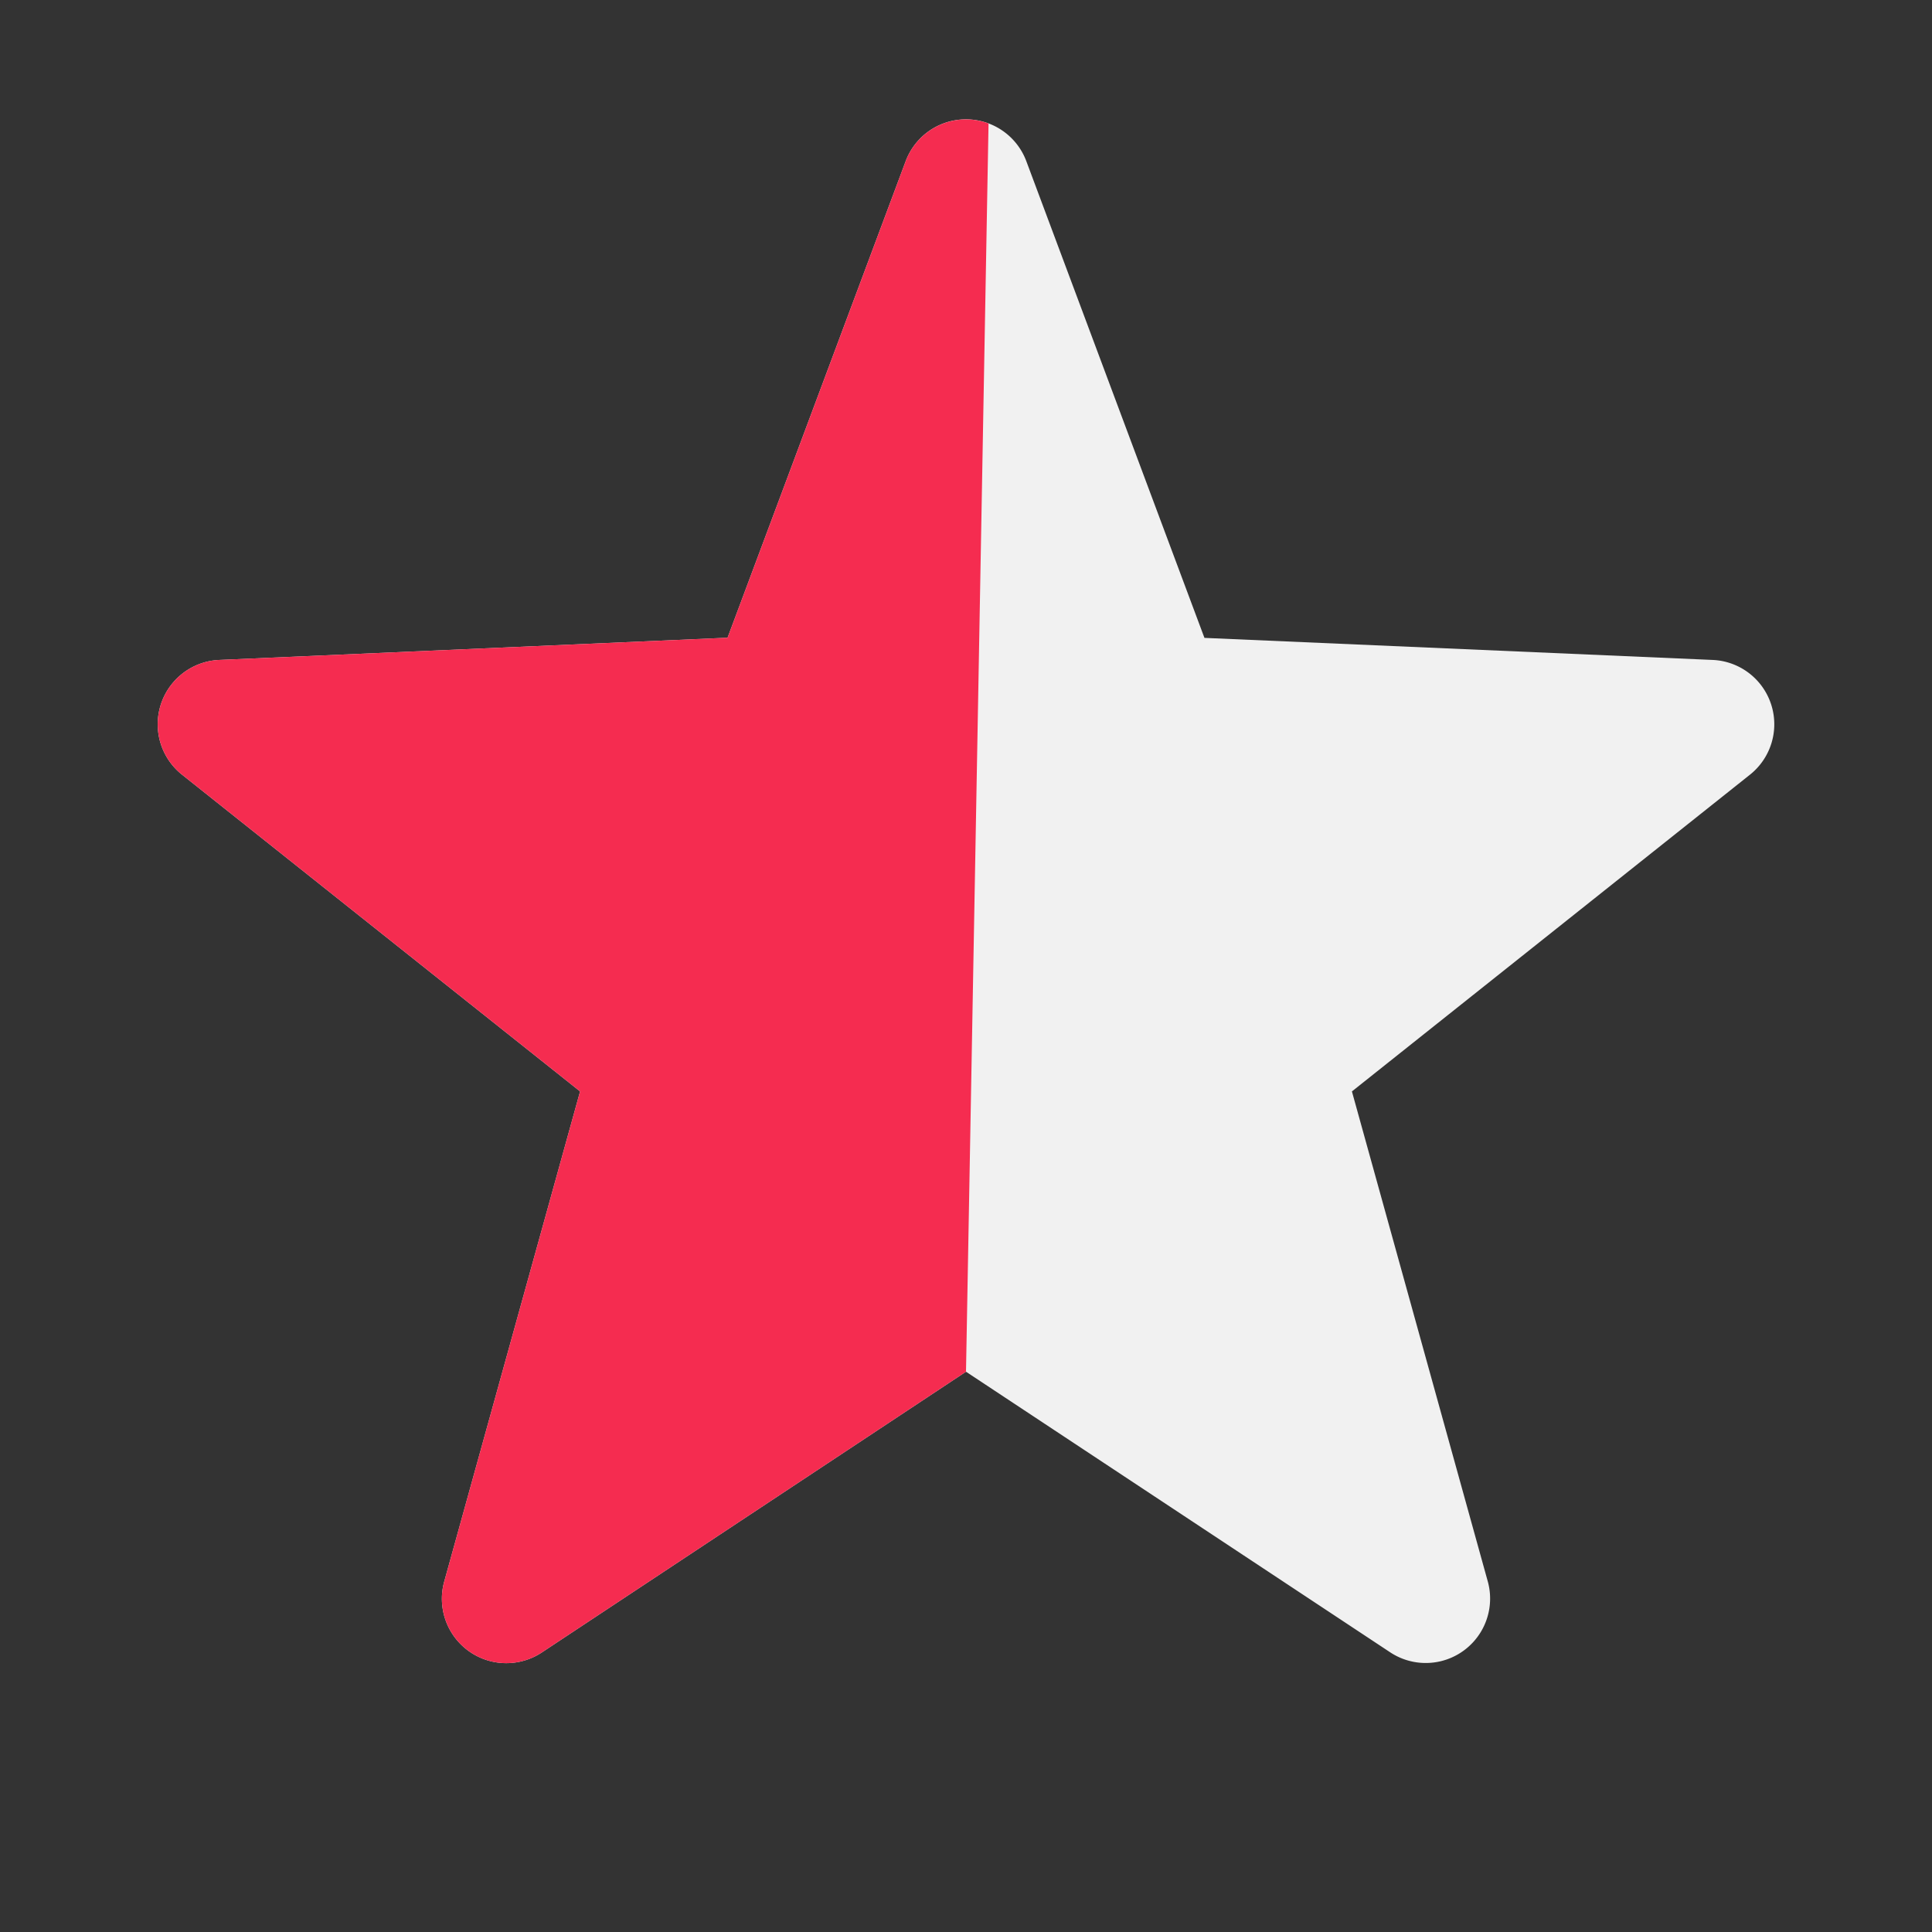 <svg width="12" height="12" viewBox="0 0 12 12" xmlns="http://www.w3.org/2000/svg">
    <rect x="0" y="0" width="12" height="12" fill="#333333" stroke="none"/>
    <g fill="none" fill-rule="evenodd">
        <path d="m6 8.52-2.635 1.744a.4.4 0 0 1-.606-.44l.844-3.045-2.472-1.967a.4.4 0 0 1 .231-.713l3.157-.138 1.106-2.959a.4.4 0 0 1 .75 0l1.106 2.96 3.157.137a.4.4 0 0 1 .231.713L8.397 6.779l.844 3.044a.4.4 0 0 1-.606.44L6 8.52z" fill="#F1F1F1"/>
        <path d="m6 8.52-2.635 1.744a.4.4 0 0 1-.606-.44l.844-3.045-2.472-1.967a.4.4 0 0 1 .231-.713l3.157-.138 1.106-2.959A.4.4 0 0 1 6.14.767" fill="#F52C50"/>
    </g>
</svg>
